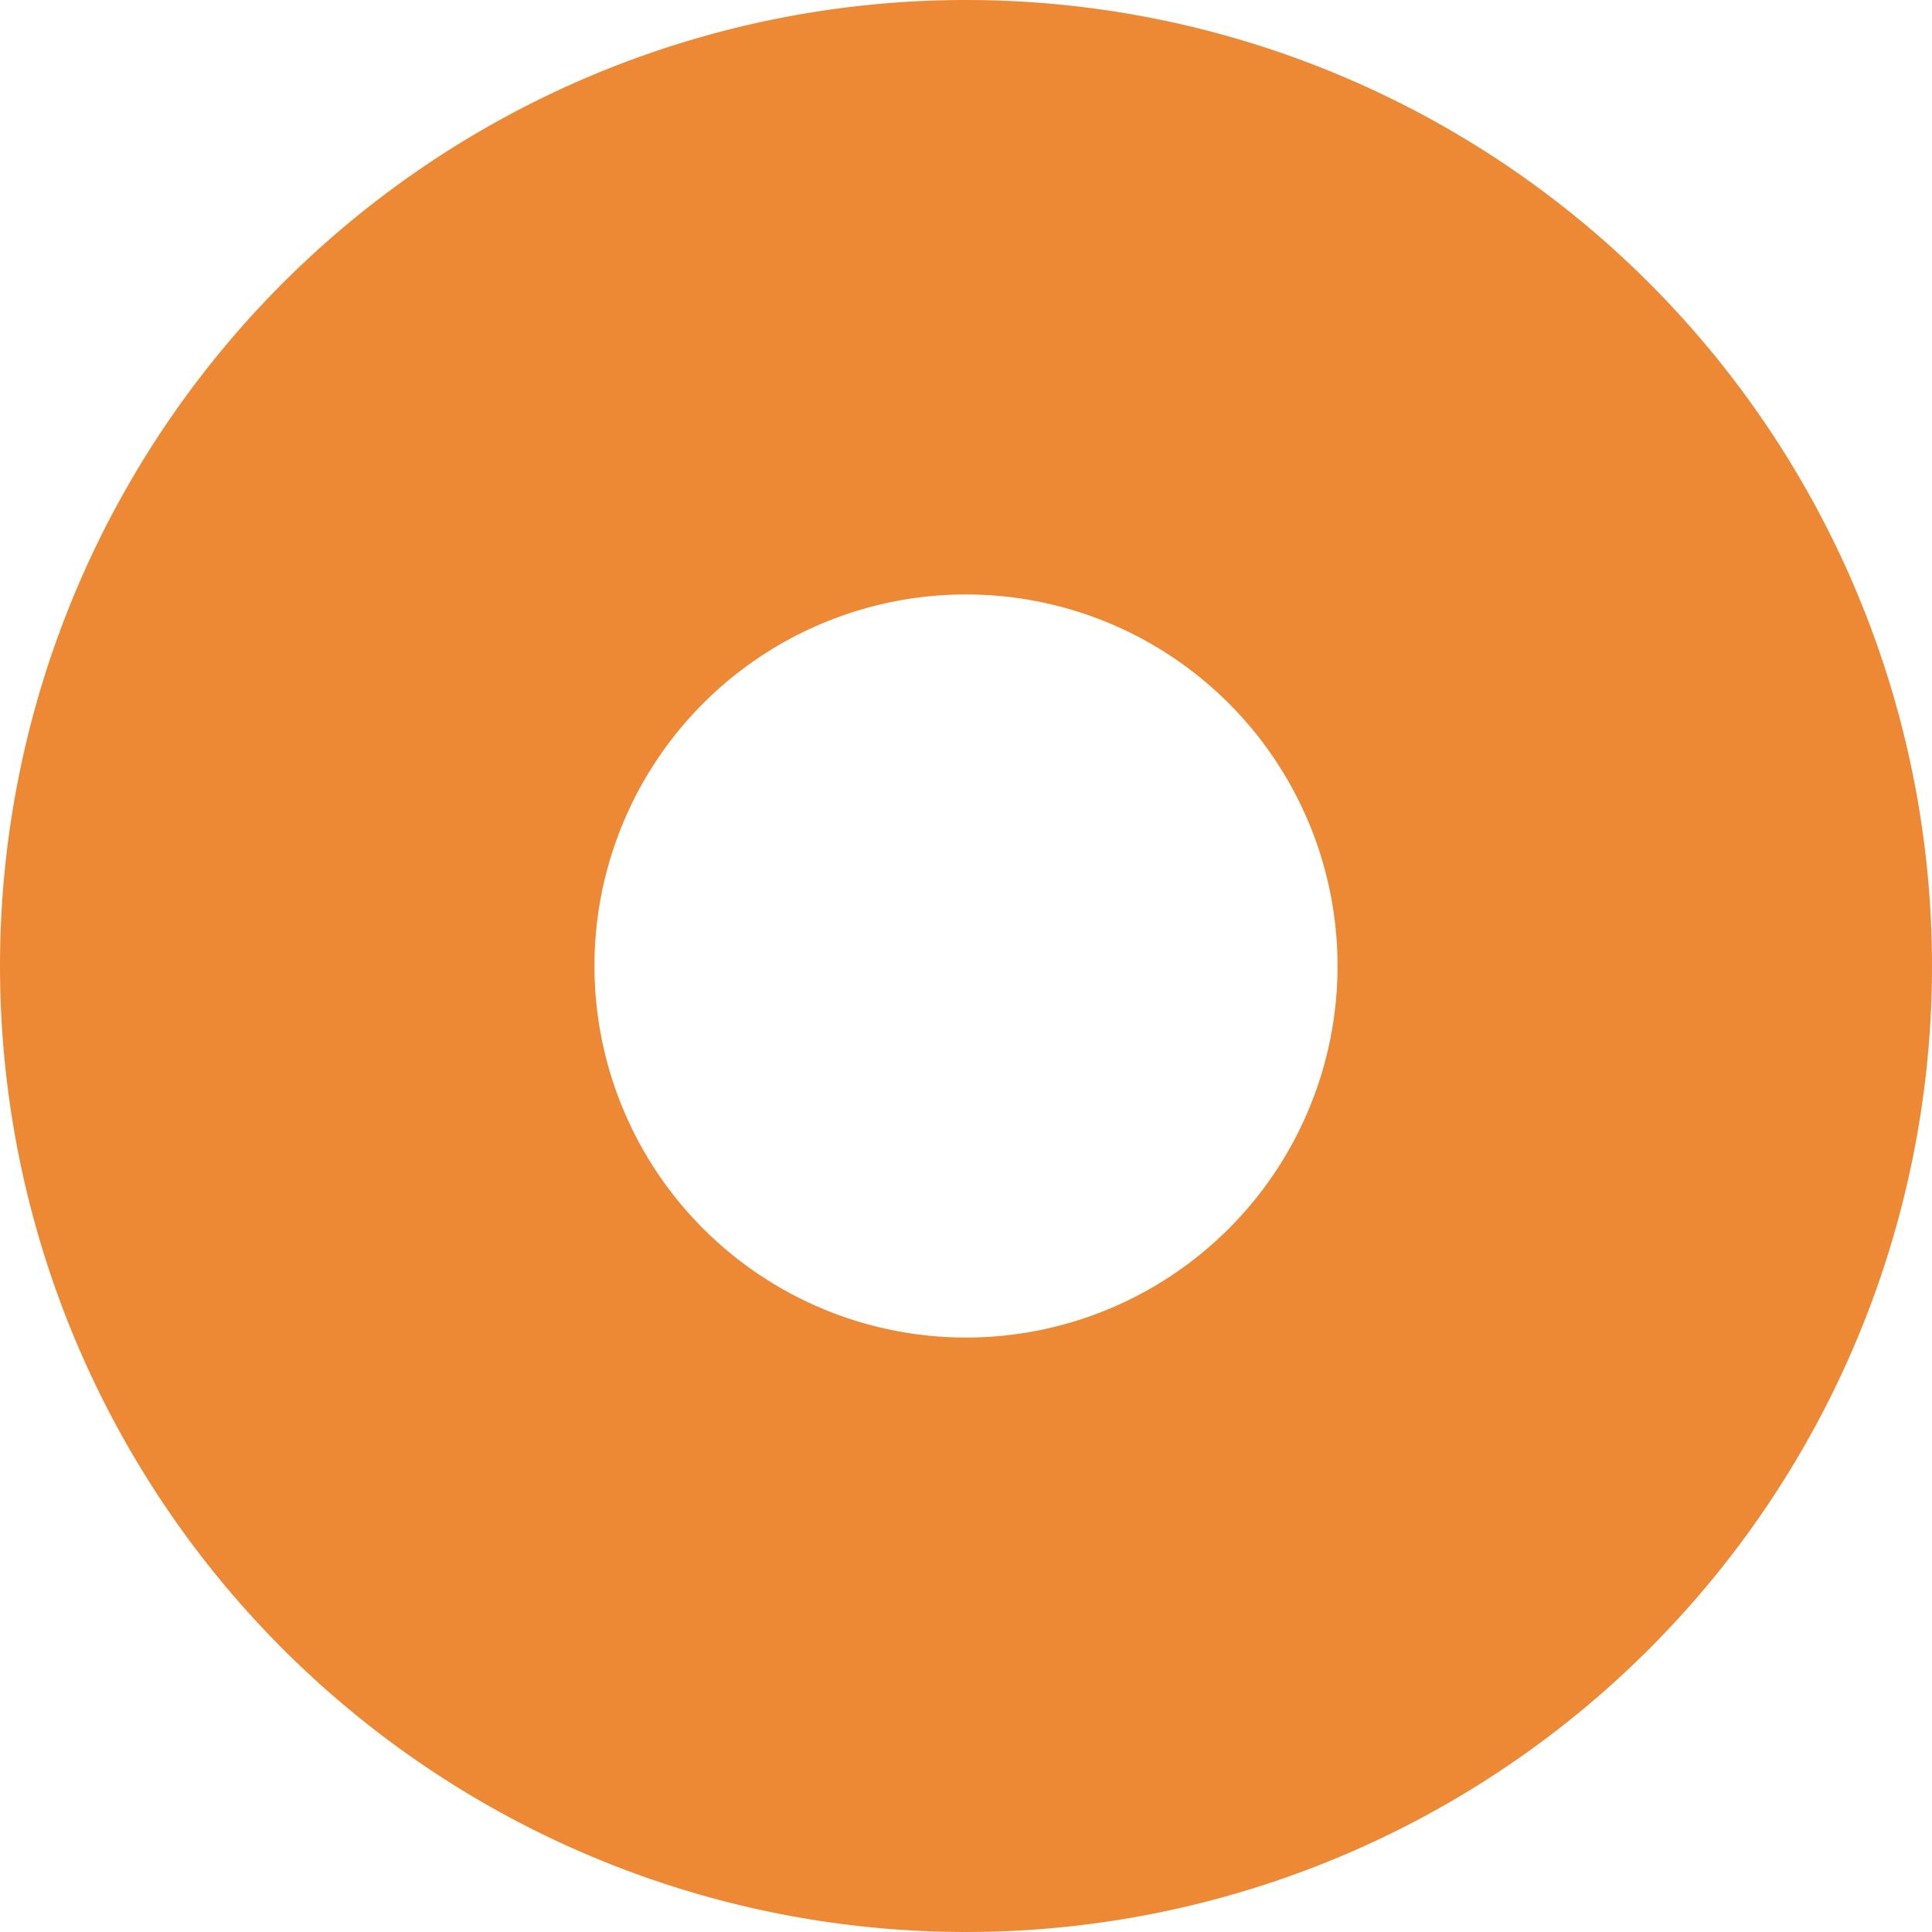 <svg xmlns="http://www.w3.org/2000/svg" width="13" height="13" viewBox="0 0 13 13"><path d="M6.5,4A2.5,2.5,0,1,0,9,6.5,2.5,2.5,0,0,0,6.5,4m0-4A6.5,6.5,0,1,1,0,6.5,6.5,6.5,0,0,1,6.5,0Z" fill="#ed8934"/></svg>